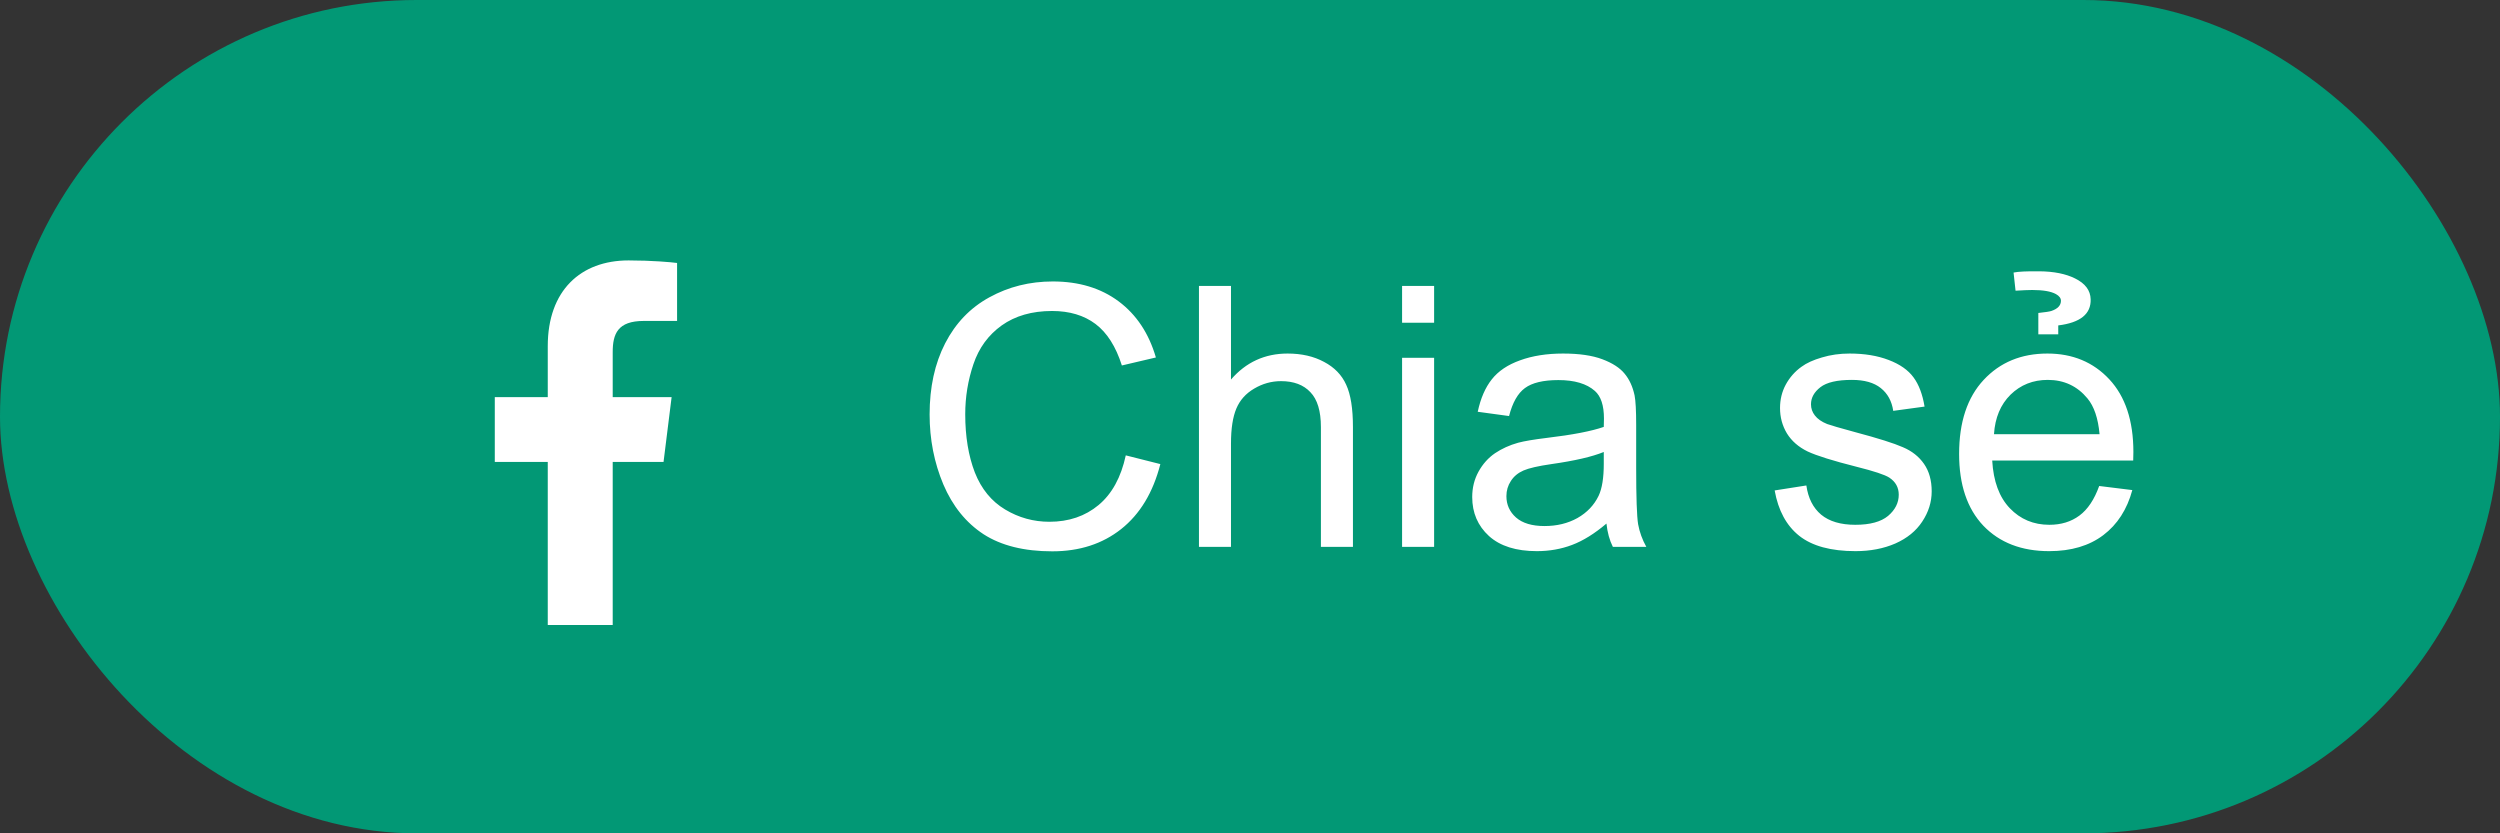 <svg width="96" height="32" viewBox="0 0 96 32" fill="none" xmlns="http://www.w3.org/2000/svg">
<rect x="0" y="0" width="96" height="32" fill="#333333" stroke="none"/>
<rect width="96" height="32" rx="16" fill="#029875"/>
<path d="M24.723 12.324H26V10.098C25.781 10.068 25.021 10 24.138 10C22.295 10 21.034 11.159 21.034 13.29V15.25H19V17.738H21.034V24H23.528V17.738H25.48L25.79 15.25H23.528V13.536C23.525 12.816 23.72 12.324 24.723 12.324Z" fill="white"/>
<path d="M43.23 17.486L44.557 17.821C44.279 18.91 43.777 19.742 43.053 20.316C42.333 20.886 41.451 21.171 40.407 21.171C39.327 21.171 38.448 20.952 37.769 20.515C37.094 20.073 36.579 19.435 36.224 18.601C35.873 17.767 35.697 16.871 35.697 15.914C35.697 14.87 35.895 13.961 36.292 13.187C36.693 12.407 37.26 11.817 37.994 11.416C38.732 11.01 39.544 10.808 40.428 10.808C41.43 10.808 42.273 11.063 42.957 11.573C43.641 12.084 44.117 12.801 44.386 13.727L43.08 14.034C42.848 13.305 42.51 12.774 42.068 12.441C41.626 12.109 41.07 11.942 40.4 11.942C39.63 11.942 38.985 12.127 38.466 12.496C37.951 12.865 37.589 13.362 37.379 13.986C37.169 14.606 37.065 15.246 37.065 15.907C37.065 16.759 37.188 17.505 37.434 18.143C37.684 18.776 38.072 19.25 38.596 19.564C39.12 19.879 39.687 20.036 40.298 20.036C41.041 20.036 41.67 19.822 42.185 19.394C42.7 18.965 43.048 18.329 43.23 17.486ZM46.04 21V10.979H47.27V14.574C47.845 13.909 48.569 13.576 49.444 13.576C49.982 13.576 50.449 13.683 50.846 13.898C51.242 14.107 51.525 14.399 51.693 14.773C51.867 15.146 51.953 15.688 51.953 16.399V21H50.723V16.399C50.723 15.784 50.588 15.338 50.319 15.06C50.055 14.777 49.679 14.636 49.191 14.636C48.827 14.636 48.483 14.731 48.159 14.923C47.84 15.11 47.612 15.365 47.476 15.688C47.339 16.012 47.27 16.459 47.27 17.028V21H46.04ZM53.84 12.394V10.979H55.07V12.394H53.84ZM53.84 21V13.74H55.07V21H53.84ZM61.688 20.105C61.232 20.492 60.792 20.765 60.368 20.925C59.949 21.084 59.498 21.164 59.015 21.164C58.217 21.164 57.604 20.97 57.176 20.583C56.747 20.191 56.533 19.692 56.533 19.086C56.533 18.73 56.613 18.407 56.773 18.115C56.937 17.819 57.148 17.582 57.408 17.404C57.672 17.227 57.969 17.092 58.297 17.001C58.538 16.937 58.903 16.876 59.391 16.816C60.384 16.698 61.116 16.557 61.585 16.393C61.59 16.224 61.592 16.117 61.592 16.071C61.592 15.57 61.476 15.217 61.243 15.012C60.929 14.734 60.462 14.595 59.842 14.595C59.263 14.595 58.835 14.697 58.557 14.902C58.283 15.103 58.08 15.461 57.948 15.976L56.745 15.812C56.855 15.296 57.035 14.882 57.285 14.567C57.536 14.248 57.898 14.005 58.372 13.836C58.846 13.663 59.395 13.576 60.02 13.576C60.639 13.576 61.143 13.649 61.53 13.795C61.918 13.941 62.203 14.125 62.385 14.349C62.567 14.567 62.695 14.845 62.768 15.183C62.809 15.392 62.829 15.771 62.829 16.317V17.958C62.829 19.102 62.854 19.826 62.904 20.132C62.959 20.433 63.064 20.722 63.219 21H61.934C61.806 20.745 61.724 20.446 61.688 20.105ZM61.585 17.356C61.138 17.539 60.468 17.694 59.575 17.821C59.069 17.894 58.712 17.976 58.502 18.067C58.292 18.159 58.13 18.293 58.017 18.471C57.903 18.644 57.846 18.838 57.846 19.052C57.846 19.38 57.969 19.653 58.215 19.872C58.465 20.091 58.83 20.2 59.309 20.2C59.783 20.2 60.204 20.098 60.573 19.893C60.942 19.683 61.214 19.398 61.387 19.038C61.519 18.76 61.585 18.35 61.585 17.808V17.356ZM68.147 18.833L69.364 18.642C69.433 19.129 69.622 19.503 69.932 19.763C70.246 20.023 70.684 20.152 71.244 20.152C71.809 20.152 72.228 20.038 72.502 19.811C72.775 19.578 72.912 19.307 72.912 18.997C72.912 18.719 72.791 18.5 72.55 18.341C72.381 18.231 71.962 18.092 71.292 17.924C70.39 17.696 69.763 17.5 69.412 17.336C69.066 17.167 68.801 16.937 68.619 16.645C68.441 16.349 68.353 16.023 68.353 15.668C68.353 15.344 68.425 15.046 68.571 14.773C68.722 14.495 68.924 14.264 69.18 14.082C69.371 13.941 69.631 13.822 69.959 13.727C70.292 13.626 70.647 13.576 71.025 13.576C71.595 13.576 72.094 13.658 72.522 13.822C72.955 13.986 73.274 14.21 73.48 14.492C73.685 14.77 73.826 15.144 73.903 15.613L72.7 15.777C72.645 15.404 72.486 15.112 72.222 14.902C71.962 14.693 71.593 14.588 71.114 14.588C70.549 14.588 70.146 14.681 69.904 14.868C69.663 15.055 69.542 15.274 69.542 15.524C69.542 15.684 69.592 15.828 69.692 15.955C69.793 16.087 69.95 16.197 70.164 16.283C70.287 16.329 70.649 16.434 71.251 16.598C72.121 16.83 72.728 17.021 73.069 17.172C73.416 17.318 73.687 17.532 73.883 17.814C74.079 18.097 74.177 18.448 74.177 18.867C74.177 19.277 74.056 19.665 73.814 20.029C73.578 20.389 73.233 20.67 72.782 20.87C72.331 21.066 71.821 21.164 71.251 21.164C70.308 21.164 69.588 20.968 69.091 20.576C68.599 20.184 68.284 19.603 68.147 18.833ZM80.609 18.662L81.881 18.819C81.68 19.562 81.309 20.139 80.767 20.549C80.224 20.959 79.532 21.164 78.689 21.164C77.627 21.164 76.784 20.838 76.159 20.186C75.539 19.53 75.23 18.612 75.23 17.432C75.23 16.21 75.544 15.262 76.173 14.588C76.802 13.913 77.618 13.576 78.62 13.576C79.591 13.576 80.384 13.907 80.999 14.567C81.614 15.228 81.922 16.158 81.922 17.356C81.922 17.429 81.92 17.539 81.915 17.685H76.501C76.546 18.482 76.772 19.093 77.178 19.517C77.583 19.94 78.089 20.152 78.695 20.152C79.147 20.152 79.532 20.034 79.851 19.797C80.17 19.56 80.422 19.182 80.609 18.662ZM76.569 16.673H80.623C80.568 16.062 80.413 15.604 80.158 15.299C79.766 14.825 79.258 14.588 78.634 14.588C78.069 14.588 77.592 14.777 77.205 15.155C76.822 15.534 76.61 16.039 76.569 16.673ZM78.272 12.018C78.531 11.99 78.698 11.965 78.77 11.942C79.012 11.86 79.135 11.733 79.14 11.56C79.144 11.455 79.08 11.366 78.948 11.293C78.757 11.188 78.454 11.136 78.039 11.136C77.898 11.136 77.684 11.145 77.397 11.163L77.321 10.466C77.499 10.429 77.827 10.413 78.306 10.418C78.866 10.422 79.324 10.514 79.68 10.691C80.072 10.883 80.272 11.149 80.281 11.491C80.299 12.056 79.885 12.391 79.037 12.496V12.838H78.272V12.018Z" fill="white"/>
</svg>
